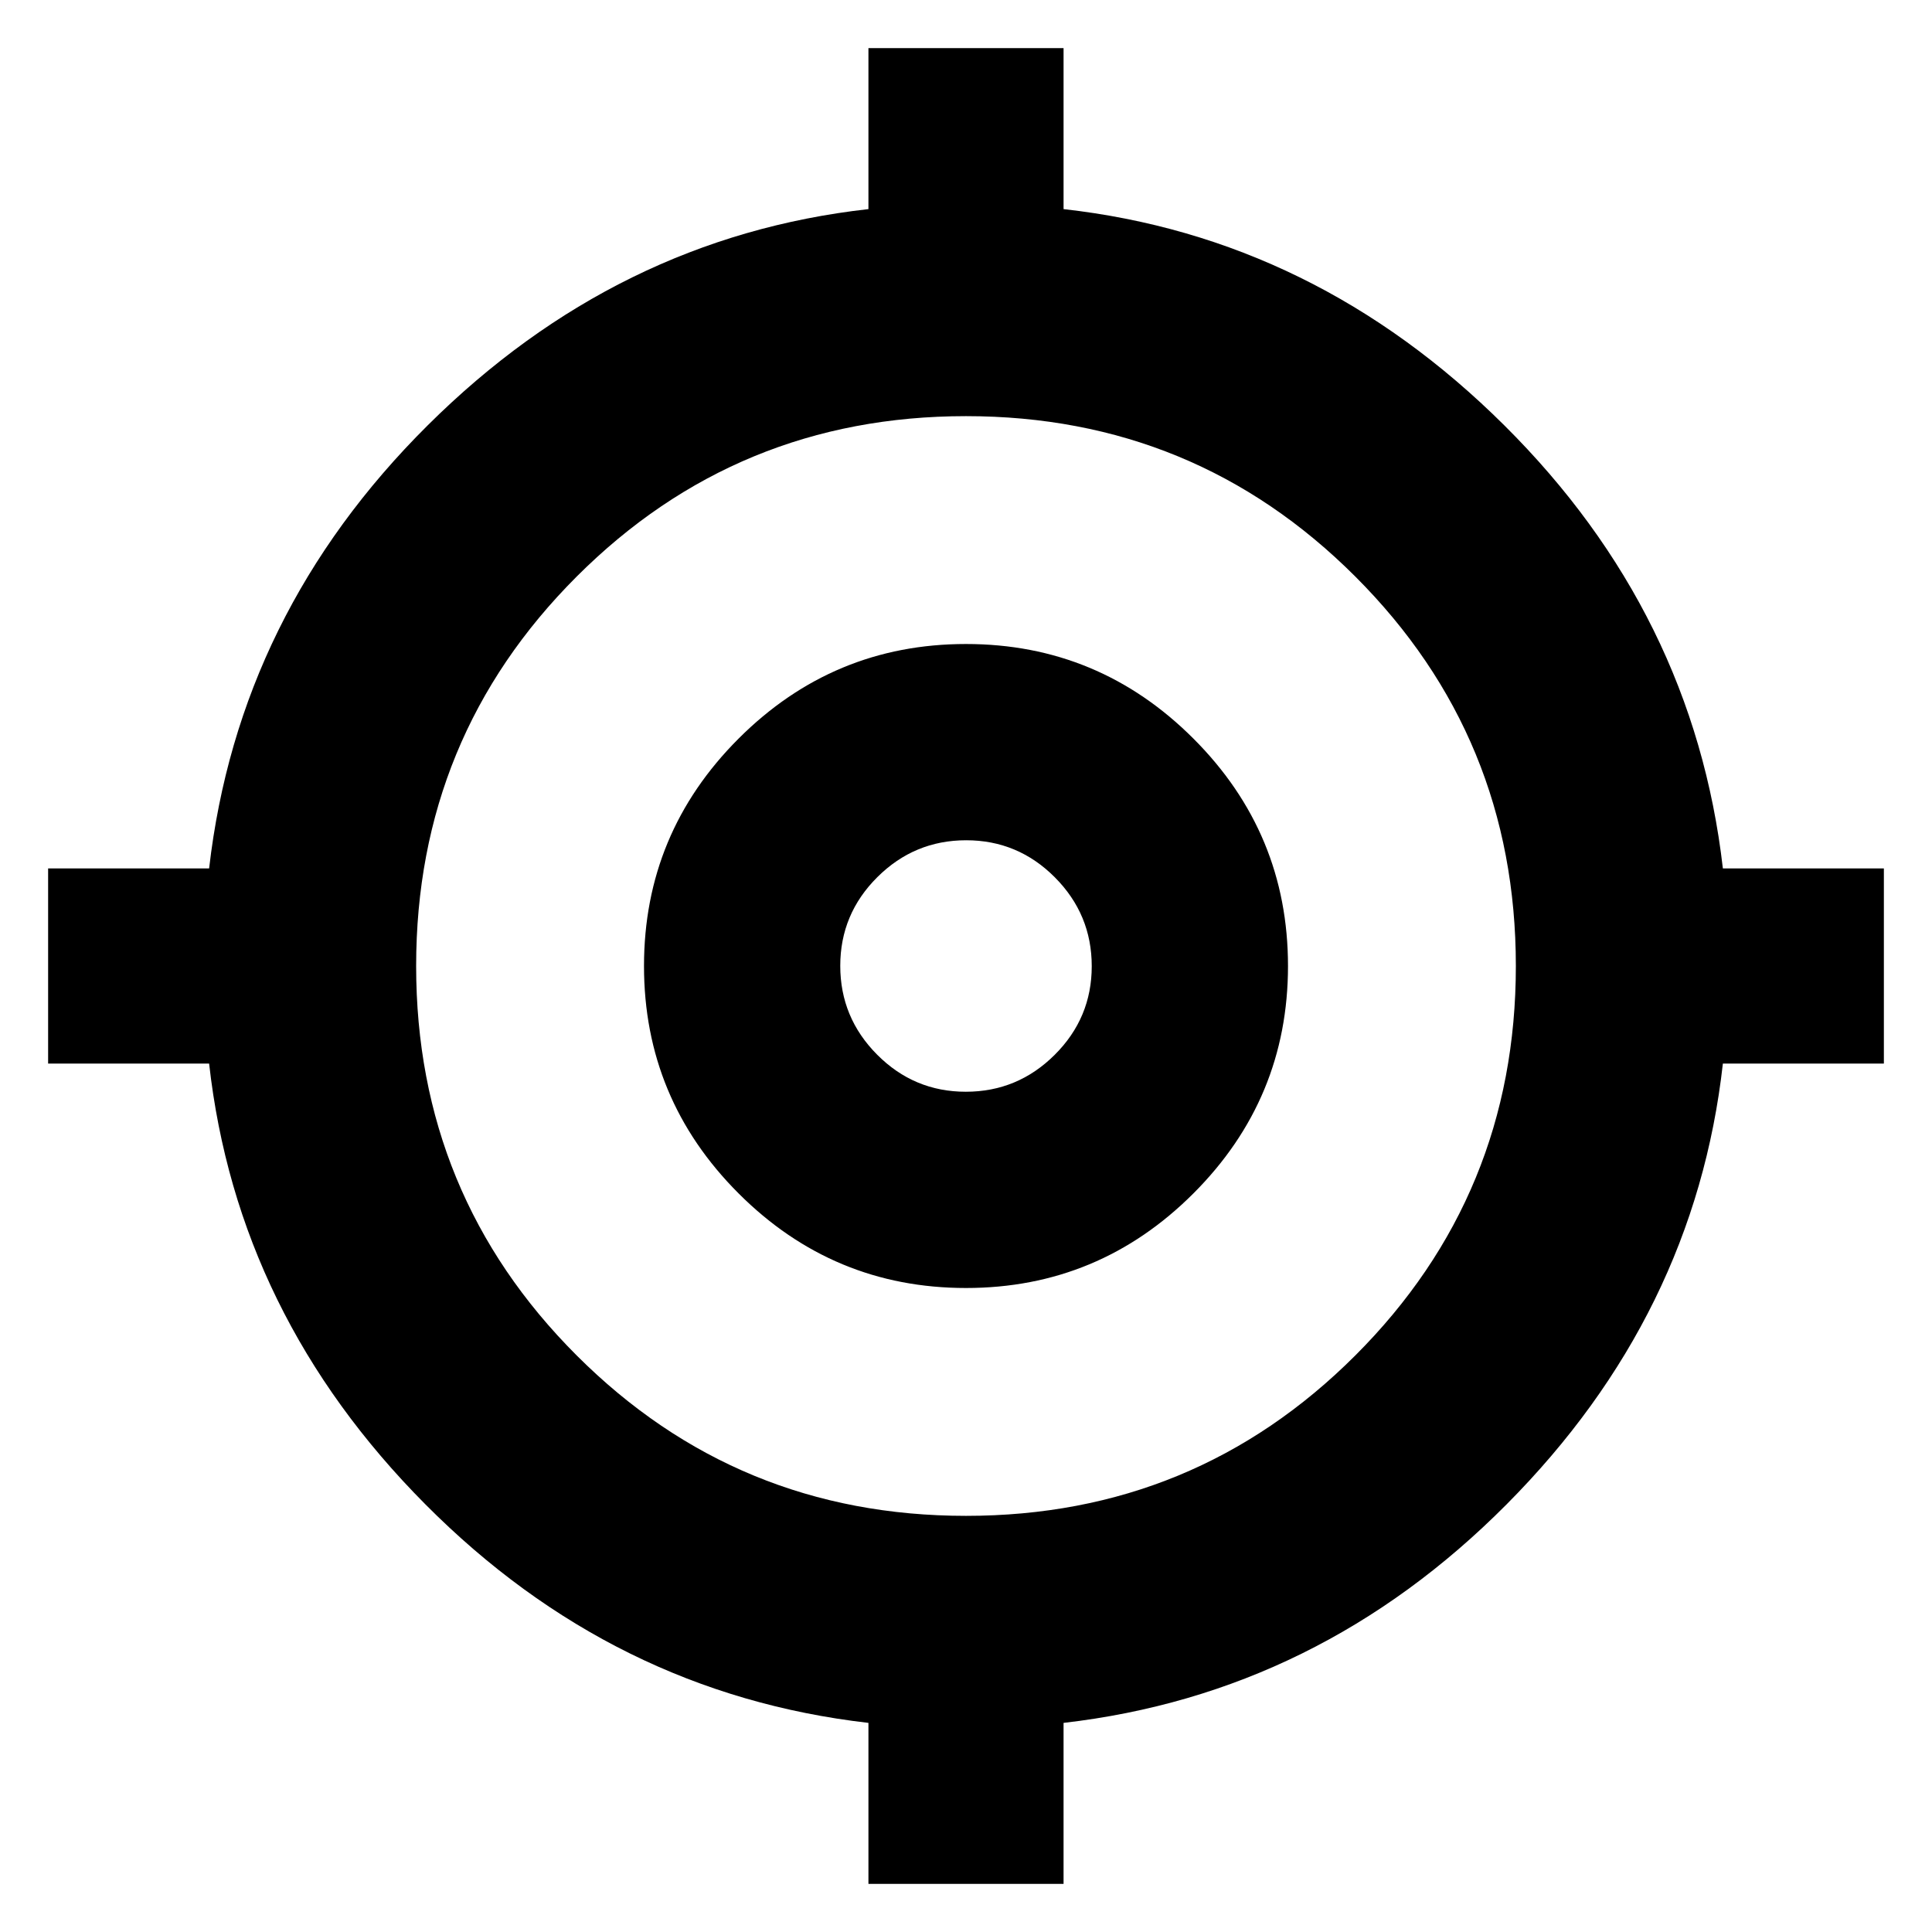 <svg xmlns="http://www.w3.org/2000/svg" height="24" viewBox="0 -960 960 960" width="24"><path d="M431.52-23.91v-80Q304.83-118.48 211.37-212.5q-93.46-94.02-107.46-219.02h-80v-96.96h80q14.57-126.69 108.59-220.15 94.02-93.46 219.02-107.46v-80h96.96v80q125 14 219.02 107.46 94.02 93.46 108.59 220.15h80v96.96h-80q-14 125-107.46 219.02-93.46 94.02-220.15 108.59v80h-96.96ZM480-206.78q113.74 0 193.48-79.74T753.22-480q0-113.74-79.74-193.48T480-753.22q-113.74 0-193.48 79.74T206.78-480q0 113.74 79.74 193.48T480-206.78ZM480-320q-66 0-113-47t-47-113q0-66 47-113t113-47q66 0 113 47t47 113q0 66-47 113t-113 47Zm-.09-97.52q25.74 0 44.15-18.33 18.42-18.33 18.42-44.06 0-25.74-18.33-44.15-18.33-18.42-44.06-18.42-25.74 0-44.15 18.33-18.42 18.33-18.42 44.06 0 25.74 18.33 44.15 18.33 18.42 44.06 18.42ZM480-480Z"/></svg>